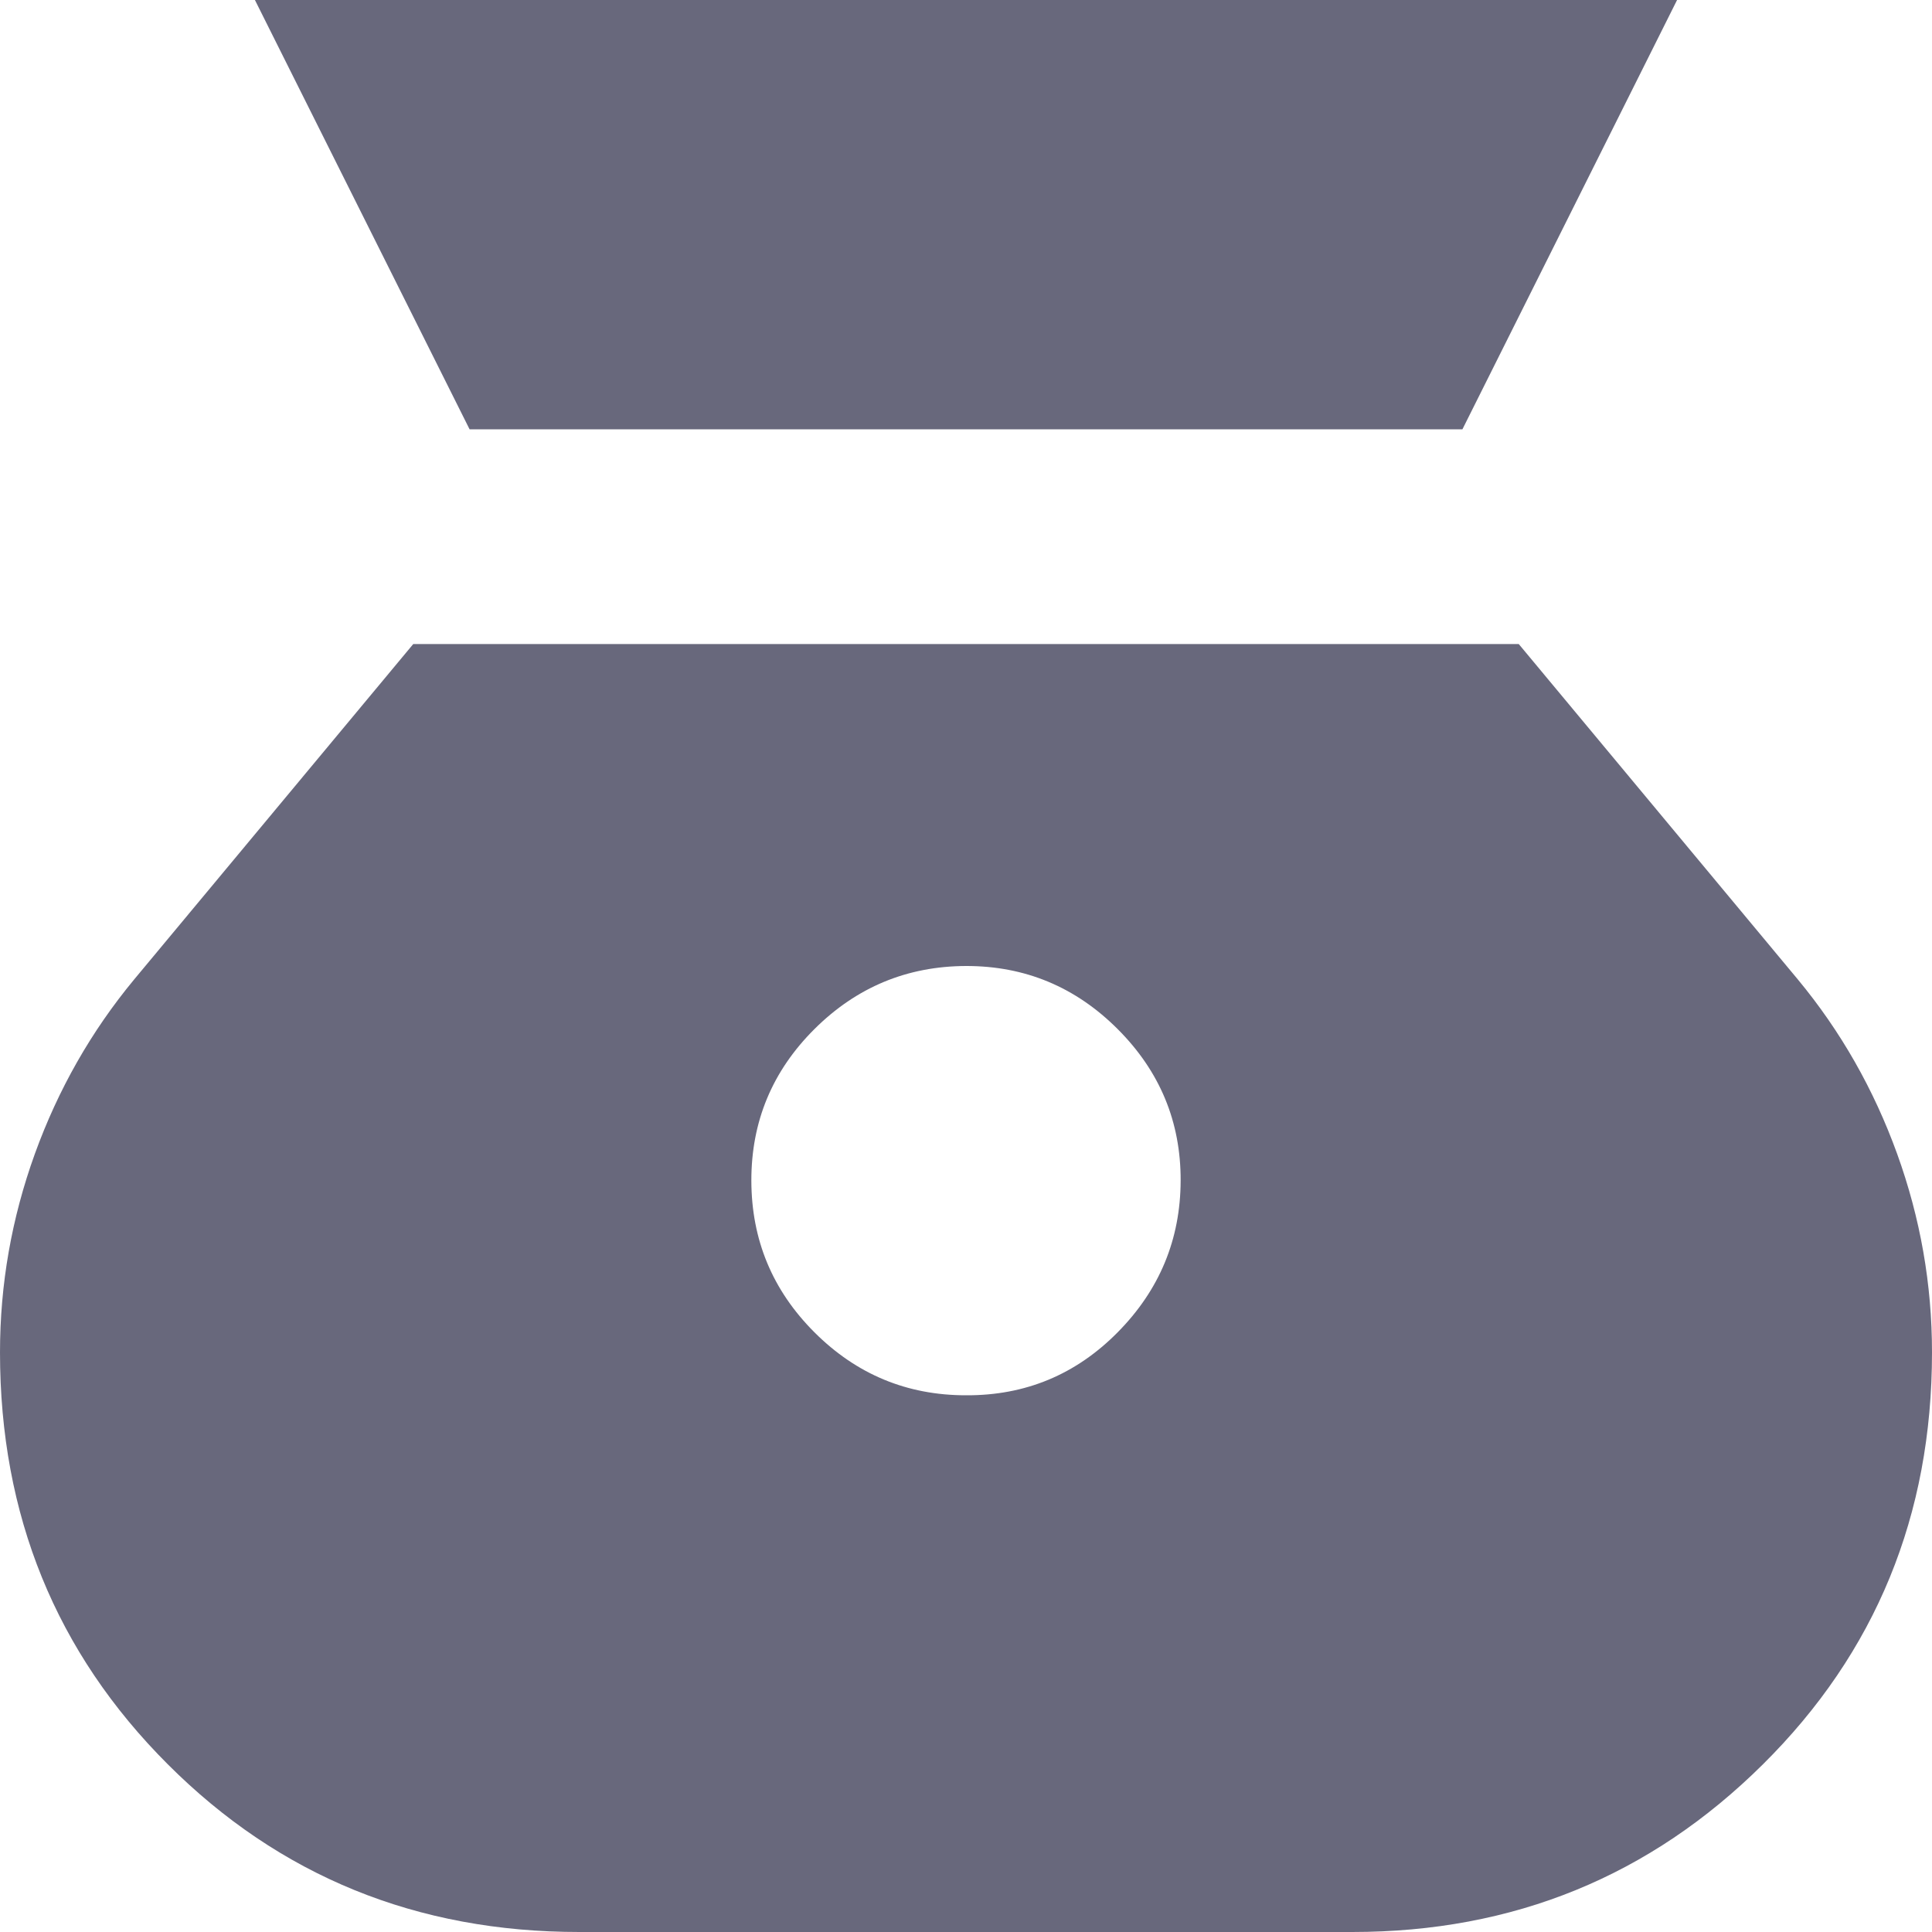 <svg width="20" height="20" viewBox="0 0 20 20" fill="none" xmlns="http://www.w3.org/2000/svg">
<path d="M10 14.444C9.389 14.444 8.866 14.227 8.431 13.792C7.996 13.357 7.779 12.834 7.778 12.222C7.777 11.61 7.995 11.087 8.431 10.653C8.867 10.219 9.39 10.002 10 10C10.61 9.999 11.133 10.216 11.57 10.653C12.007 11.09 12.224 11.613 12.222 12.222C12.22 12.831 12.003 13.354 11.57 13.792C11.137 14.23 10.614 14.447 10 14.444ZM4.861 4.444H15.139L17.361 0H2.639L4.861 4.444ZM6 20H14C15.667 20 17.083 19.422 18.25 18.264C19.417 17.107 20 15.686 20 14C20 13.296 19.88 12.611 19.639 11.944C19.398 11.278 19.056 10.676 18.611 10.139L15.722 6.667H4.278L1.389 10.139C0.944 10.676 0.602 11.278 0.361 11.944C0.12 12.611 0 13.296 0 14C0 15.685 0.579 17.107 1.737 18.264C2.894 19.422 4.316 20.001 6 20Z" fill="#68687C"/>
</svg>
